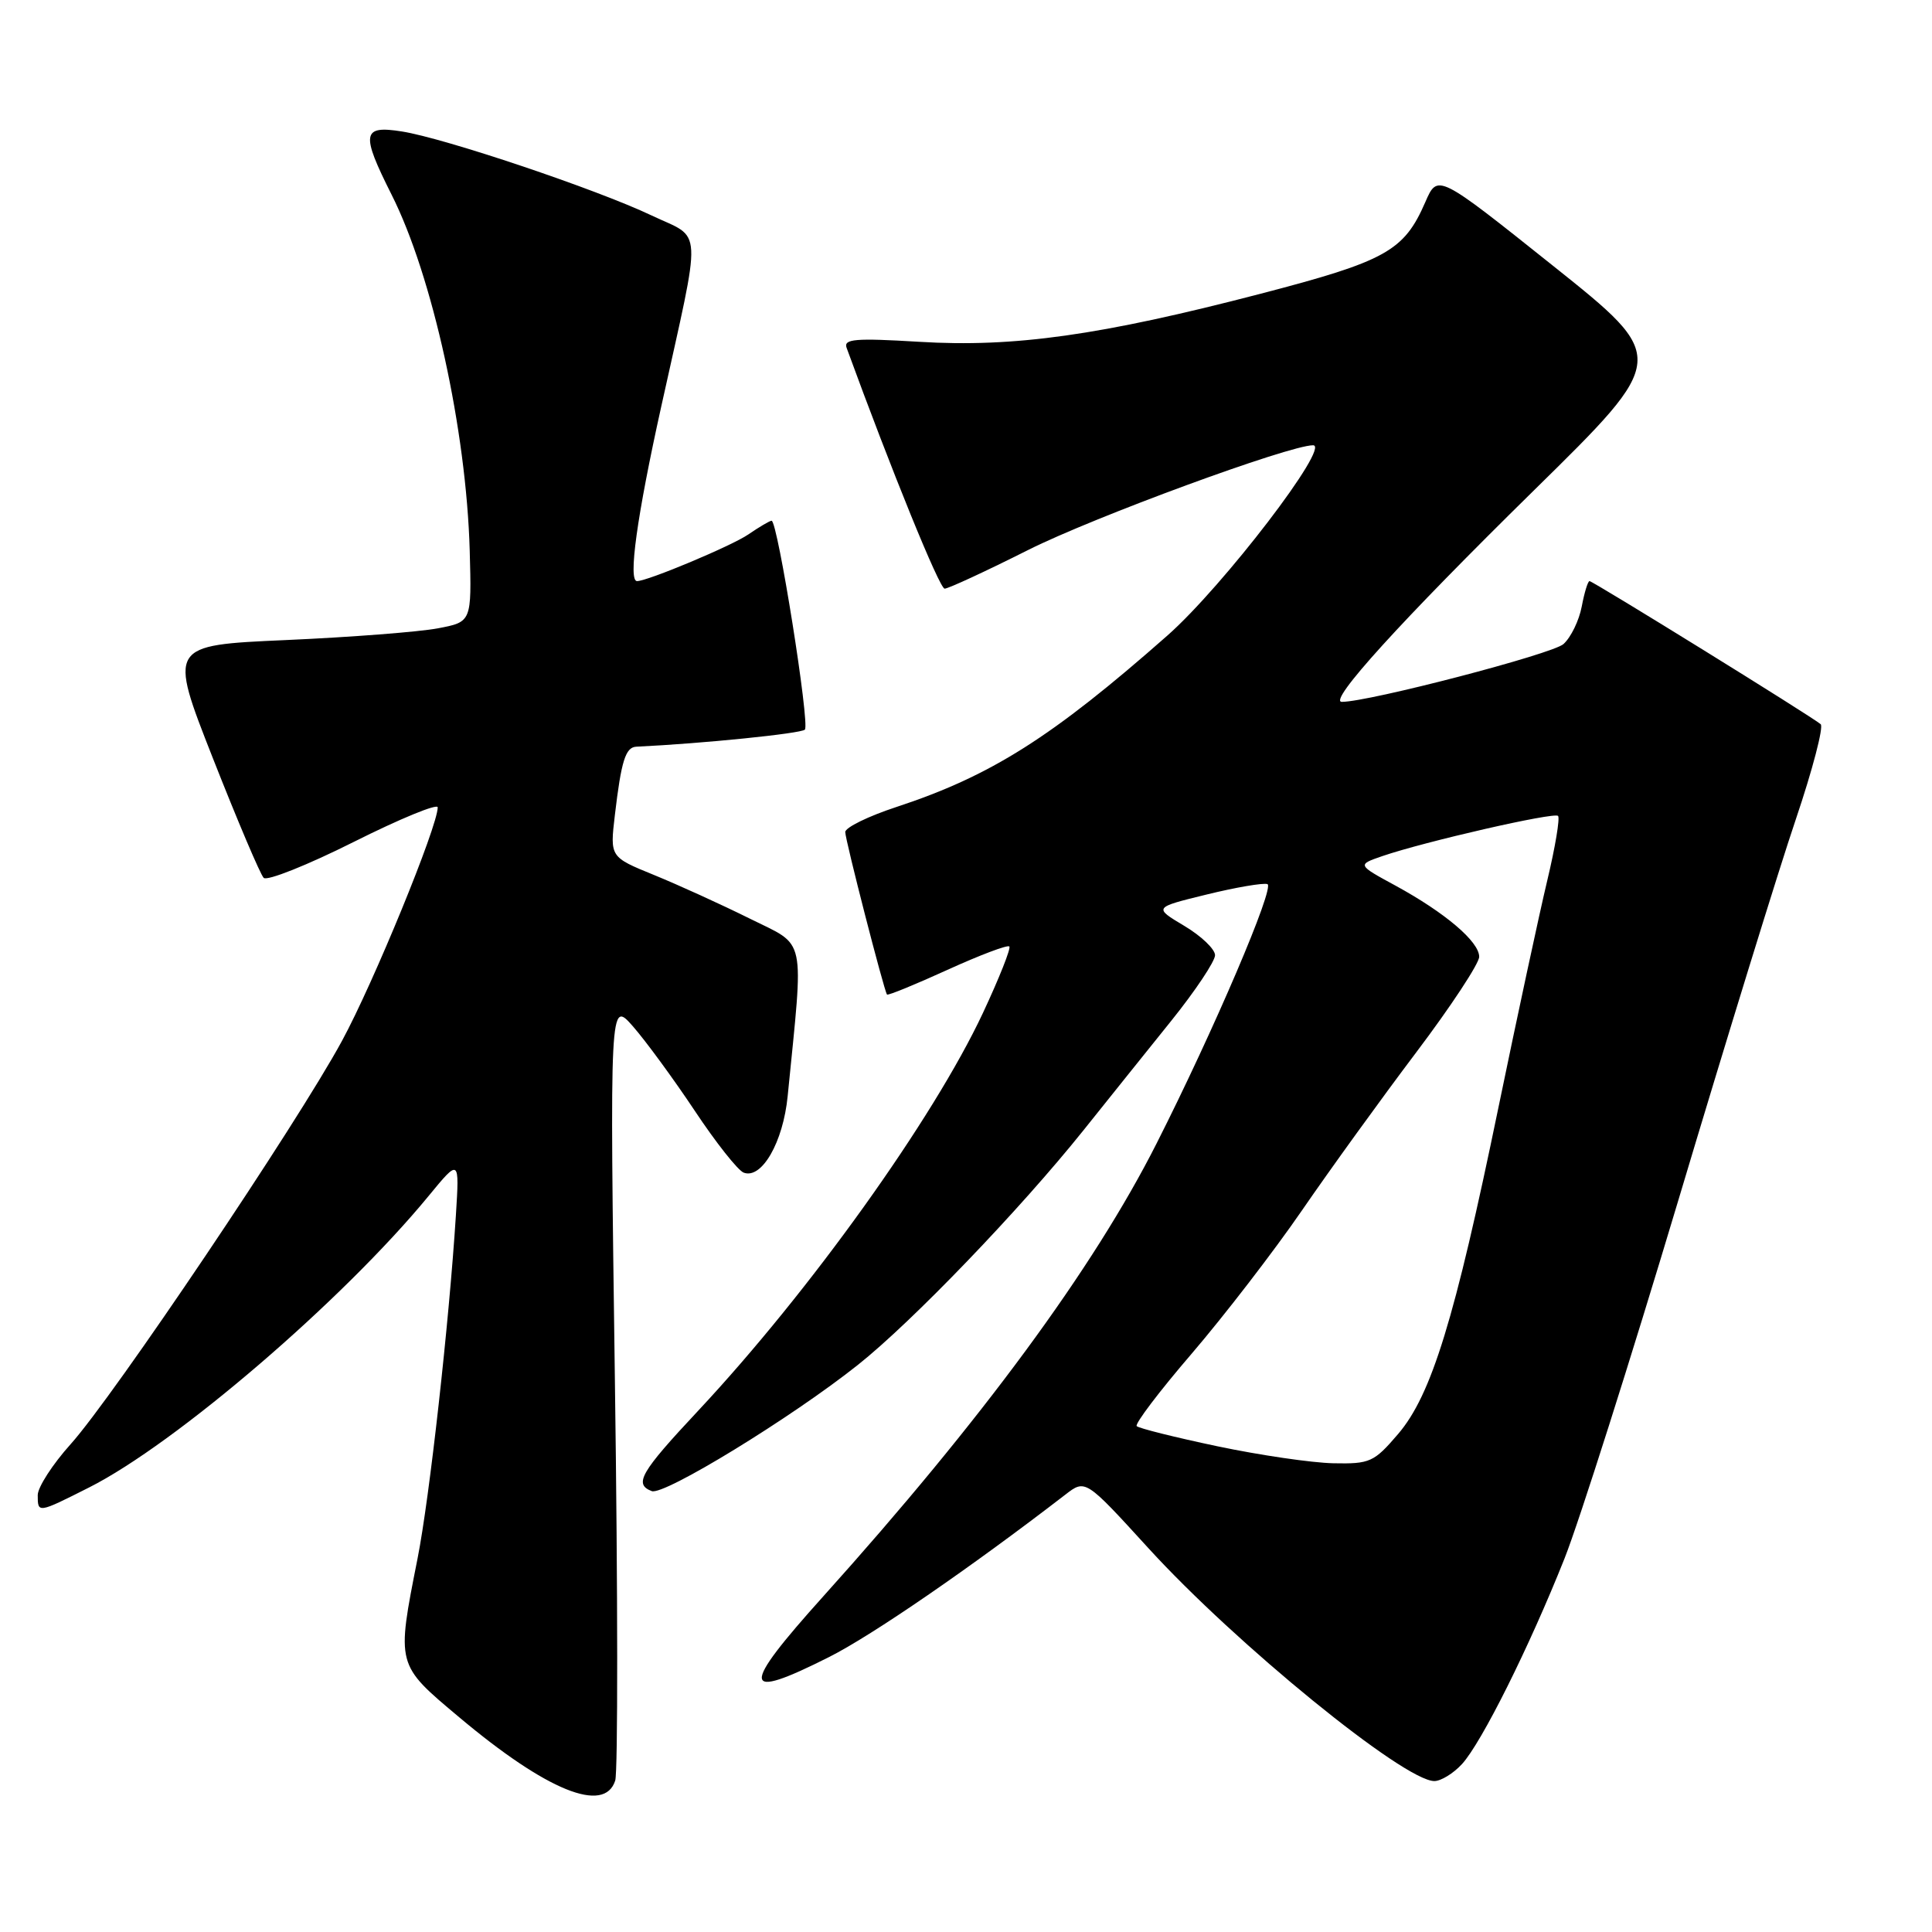 <?xml version="1.0" encoding="UTF-8" standalone="no"?>
<!DOCTYPE svg PUBLIC "-//W3C//DTD SVG 1.1//EN" "http://www.w3.org/Graphics/SVG/1.1/DTD/svg11.dtd" >
<svg xmlns="http://www.w3.org/2000/svg" xmlns:xlink="http://www.w3.org/1999/xlink" version="1.1" viewBox="0 0 256 256">
 <g >
 <path fill="currentColor"
d=" M 81.52 235.93 C 81.88 234.79 81.87 211.06 81.48 183.18 C 80.79 132.50 80.79 132.50 83.87 136.00 C 85.56 137.93 89.24 142.95 92.05 147.17 C 94.85 151.39 97.77 155.08 98.54 155.38 C 100.93 156.29 103.77 151.36 104.37 145.24 C 106.52 123.58 106.93 125.49 99.35 121.72 C 95.58 119.85 89.87 117.25 86.66 115.94 C 80.82 113.56 80.82 113.56 81.47 108.03 C 82.32 100.82 82.88 99.01 84.32 98.94 C 93.05 98.53 106.13 97.20 106.65 96.68 C 107.34 96.00 103.04 69.00 102.24 69.00 C 102.00 69.00 100.61 69.82 99.15 70.82 C 96.95 72.33 85.81 77.00 84.41 77.00 C 83.21 77.00 84.39 68.43 87.62 53.86 C 93.06 29.25 93.19 31.80 86.34 28.55 C 79.04 25.08 58.92 18.31 53.25 17.42 C 47.97 16.58 47.80 17.67 51.88 25.78 C 57.30 36.53 61.79 56.98 62.24 72.95 C 62.50 82.41 62.50 82.41 58.00 83.26 C 55.52 83.73 46.48 84.43 37.91 84.81 C 22.32 85.50 22.32 85.50 28.22 100.50 C 31.47 108.75 34.49 115.87 34.94 116.32 C 35.38 116.77 40.75 114.63 46.87 111.56 C 52.99 108.49 58.00 106.43 58.00 106.98 C 58.00 109.48 49.50 130.22 45.31 137.93 C 39.34 148.94 15.05 185.03 9.36 191.36 C 6.96 194.03 5.00 197.07 5.00 198.11 C 5.00 200.53 5.00 200.53 11.80 197.10 C 23.26 191.32 45.42 172.30 56.77 158.50 C 60.88 153.50 60.88 153.50 60.41 161.00 C 59.51 175.21 56.91 198.52 55.33 206.50 C 52.52 220.71 52.47 220.52 60.84 227.54 C 72.43 237.28 80.10 240.40 81.52 235.93 Z  M 193.72 233.75 C 196.32 230.91 202.65 218.22 207.31 206.50 C 209.27 201.55 216.06 180.18 222.40 159.00 C 228.73 137.82 235.73 115.12 237.96 108.55 C 240.18 101.98 241.66 96.31 241.25 95.96 C 240.08 94.95 211.07 77.00 210.62 77.00 C 210.40 77.00 209.94 78.51 209.59 80.36 C 209.24 82.21 208.16 84.45 207.17 85.34 C 205.72 86.66 181.39 93.00 177.80 93.00 C 175.90 93.00 185.59 82.33 203.26 64.97 C 221.10 47.44 221.10 47.44 205.80 35.23 C 190.50 23.02 190.50 23.02 188.87 26.76 C 186.04 33.27 183.67 34.59 166.97 38.94 C 145.84 44.44 134.35 46.06 121.79 45.29 C 113.31 44.78 111.75 44.91 112.18 46.09 C 118.12 62.35 124.49 78.00 125.17 78.00 C 125.65 78.00 130.64 75.69 136.27 72.86 C 144.91 68.52 170.83 59.00 173.99 59.00 C 176.38 59.00 162.05 77.71 154.70 84.20 C 139.39 97.70 131.31 102.81 118.75 106.94 C 115.04 108.16 112.00 109.65 112.00 110.25 C 112.00 111.29 117.12 131.20 117.53 131.78 C 117.65 131.94 121.24 130.47 125.52 128.52 C 129.80 126.57 133.50 125.17 133.74 125.41 C 133.98 125.64 132.40 129.61 130.24 134.23 C 123.66 148.26 107.32 171.09 92.51 186.93 C 84.85 195.11 83.96 196.66 86.36 197.58 C 87.97 198.20 104.92 187.82 113.68 180.85 C 120.86 175.15 135.12 160.31 143.54 149.80 C 146.75 145.78 152.00 139.24 155.19 135.27 C 158.39 131.29 161.00 127.37 161.00 126.57 C 161.00 125.77 159.17 124.02 156.92 122.68 C 152.85 120.25 152.85 120.25 159.88 118.53 C 163.75 117.58 167.38 116.96 167.94 117.15 C 168.97 117.50 160.85 136.50 153.26 151.50 C 144.89 168.06 130.06 188.21 109.11 211.50 C 98.02 223.83 98.18 225.45 109.87 219.56 C 115.55 216.70 128.60 207.73 141.16 198.05 C 143.82 195.99 143.82 195.99 152.16 205.13 C 163.74 217.83 186.05 236.00 190.06 236.00 C 190.93 236.00 192.58 234.99 193.72 233.75 Z  M 161.32 191.64 C 155.72 190.46 150.91 189.26 150.62 188.97 C 150.34 188.68 153.62 184.35 157.92 179.35 C 162.21 174.34 168.79 165.81 172.52 160.38 C 176.26 154.94 183.07 145.52 187.66 139.44 C 192.25 133.36 196.00 127.66 196.00 126.78 C 196.00 124.77 191.49 120.94 184.91 117.35 C 179.83 114.59 179.83 114.59 183.16 113.44 C 188.79 111.51 205.92 107.59 206.45 108.11 C 206.72 108.39 206.08 112.24 205.02 116.67 C 203.96 121.11 201.05 134.64 198.55 146.75 C 192.76 174.83 189.68 184.85 185.25 190.02 C 182.06 193.75 181.52 193.99 176.67 193.89 C 173.83 193.83 166.92 192.82 161.32 191.64 Z "/>
</g>
</svg>